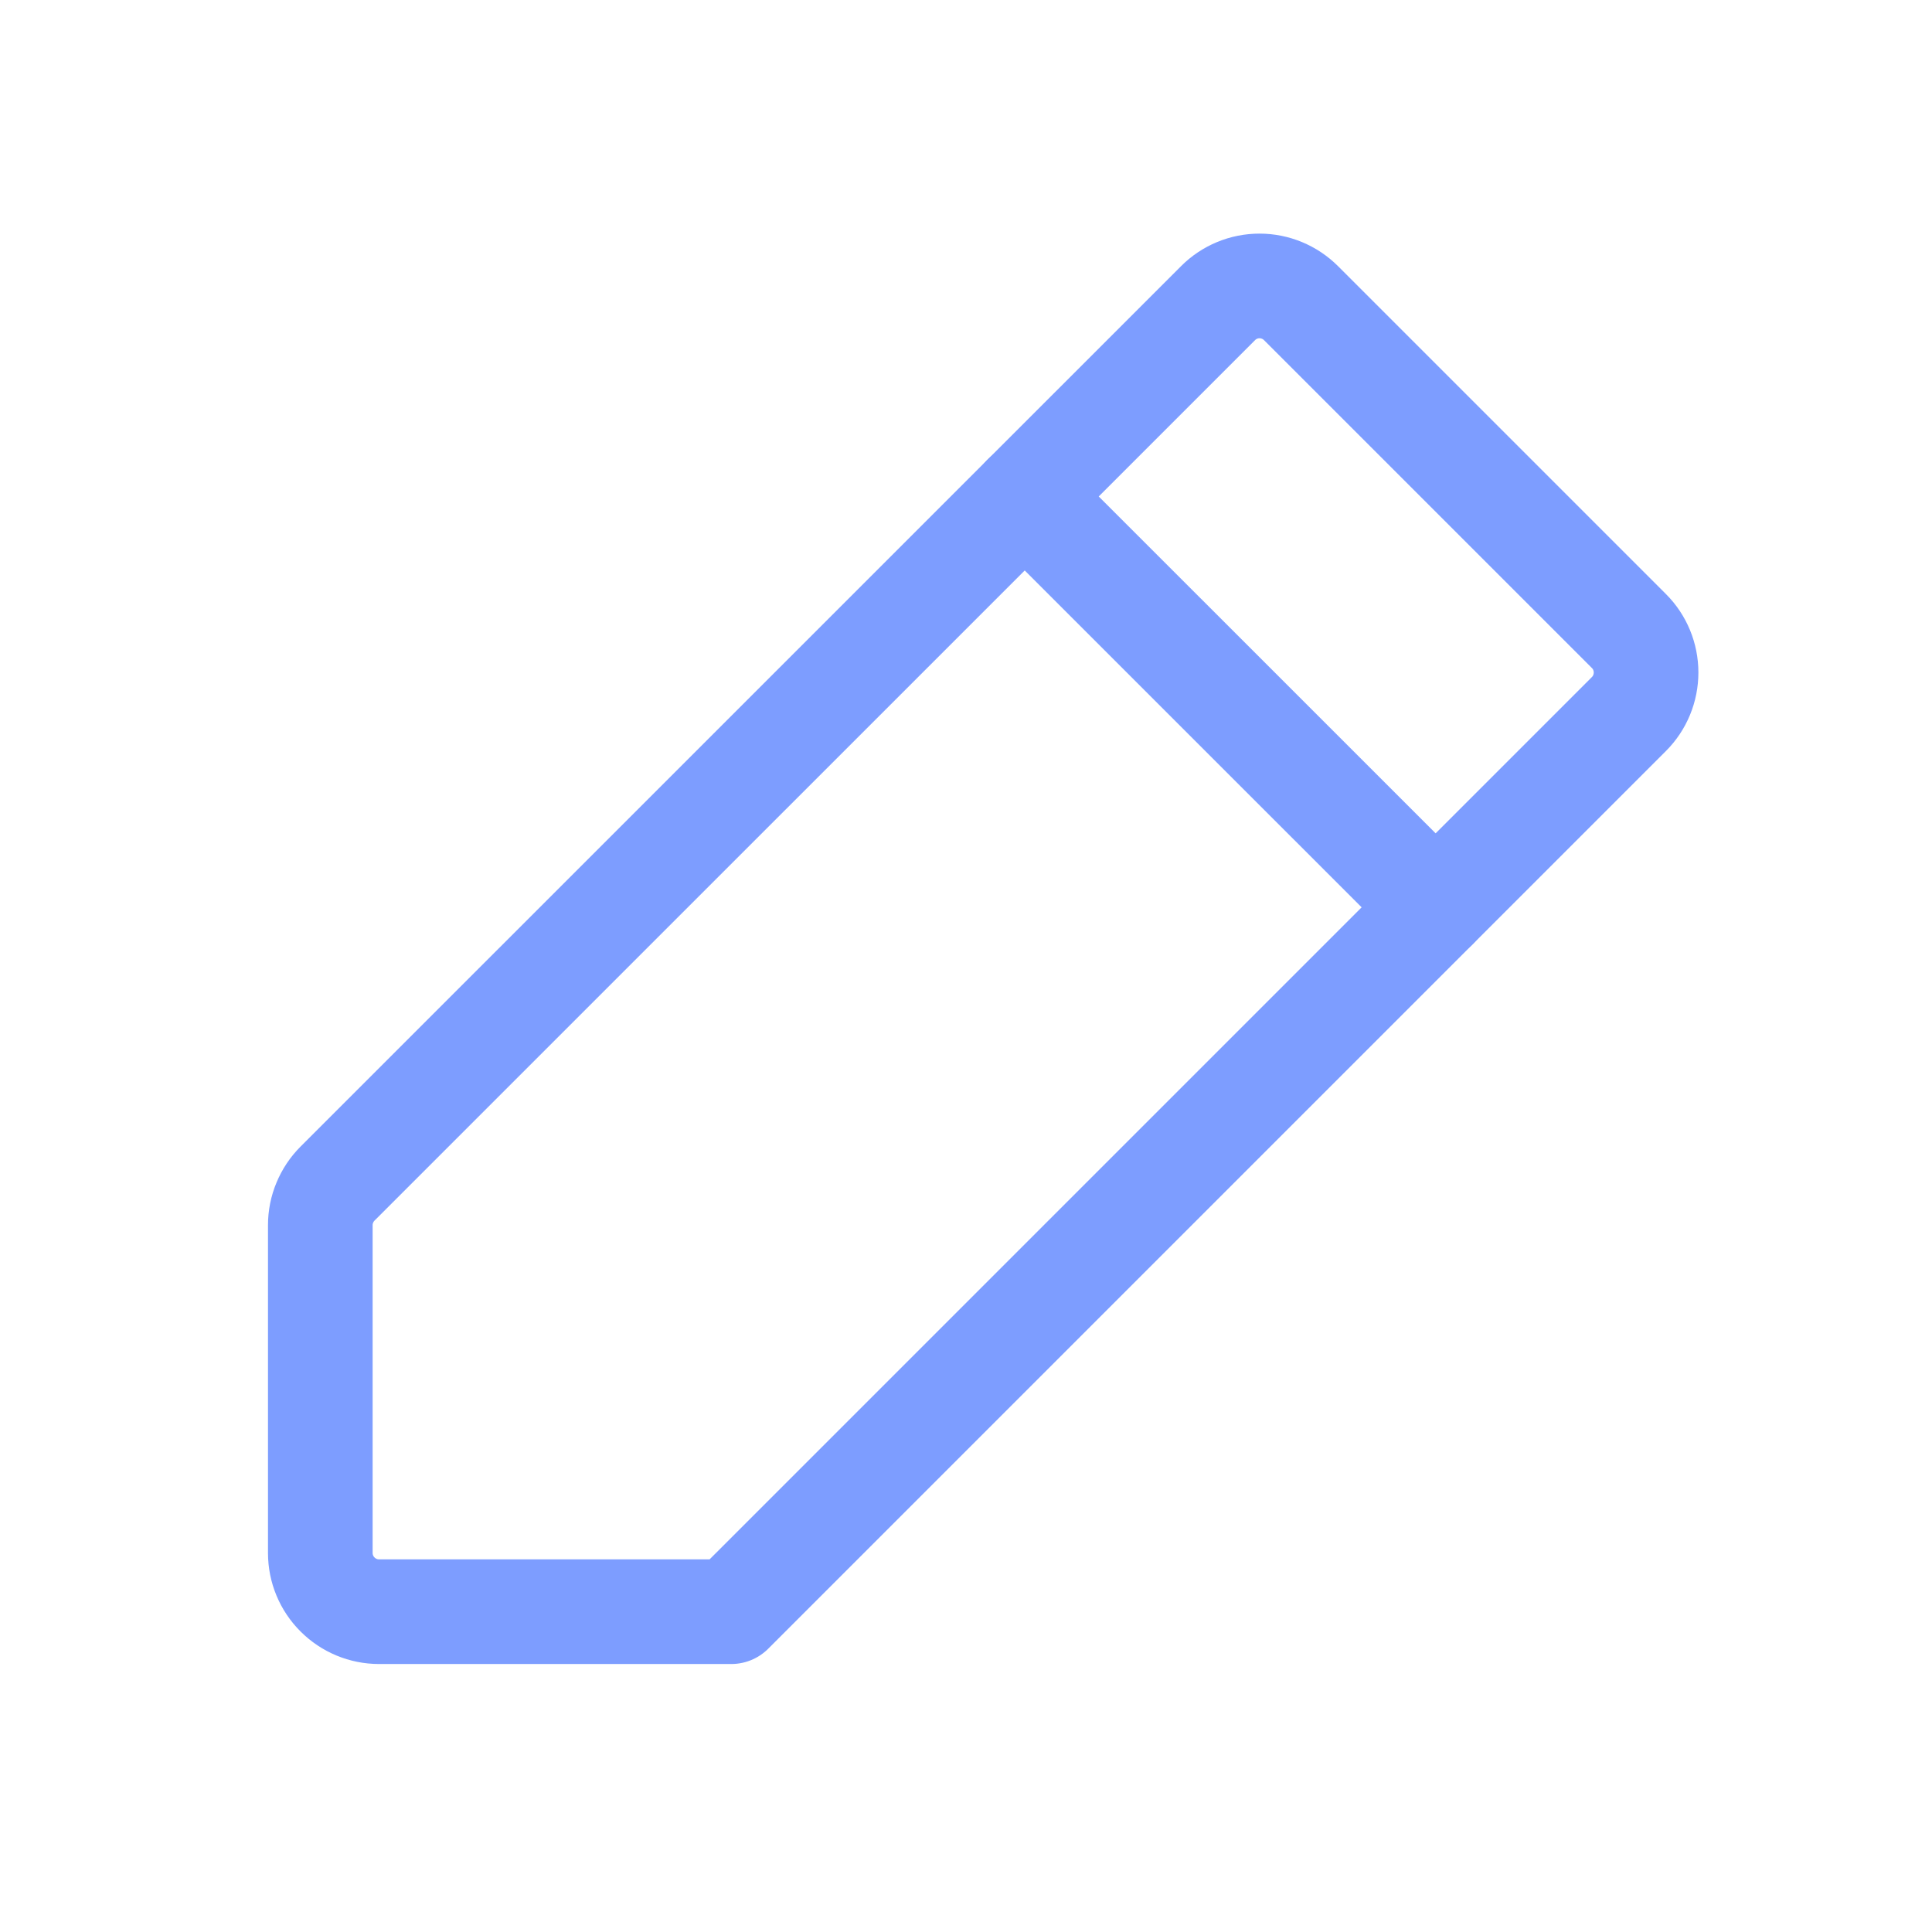 <svg width="24" height="24" viewBox="0 0 24 24" fill="none" xmlns="http://www.w3.org/2000/svg">
<path d="M9.084 20.021H4.709C4.515 20.021 4.33 19.944 4.193 19.807C4.056 19.671 3.979 19.485 3.979 19.292V15.219C3.979 15.123 3.998 15.028 4.035 14.94C4.072 14.851 4.125 14.771 4.193 14.703L15.131 3.766C15.267 3.629 15.453 3.552 15.646 3.552C15.839 3.552 16.025 3.629 16.162 3.766L20.235 7.839C20.372 7.975 20.448 8.161 20.448 8.354C20.448 8.548 20.372 8.733 20.235 8.87L9.084 20.021Z" stroke="#7D9DFF" stroke-width="1.3" stroke-linecap="round" stroke-linejoin="round"/>
<path d="M12.729 6.167L17.834 11.271" stroke="#7D9DFF" stroke-width="1.3" stroke-linecap="round" stroke-linejoin="round"/>
</svg>
